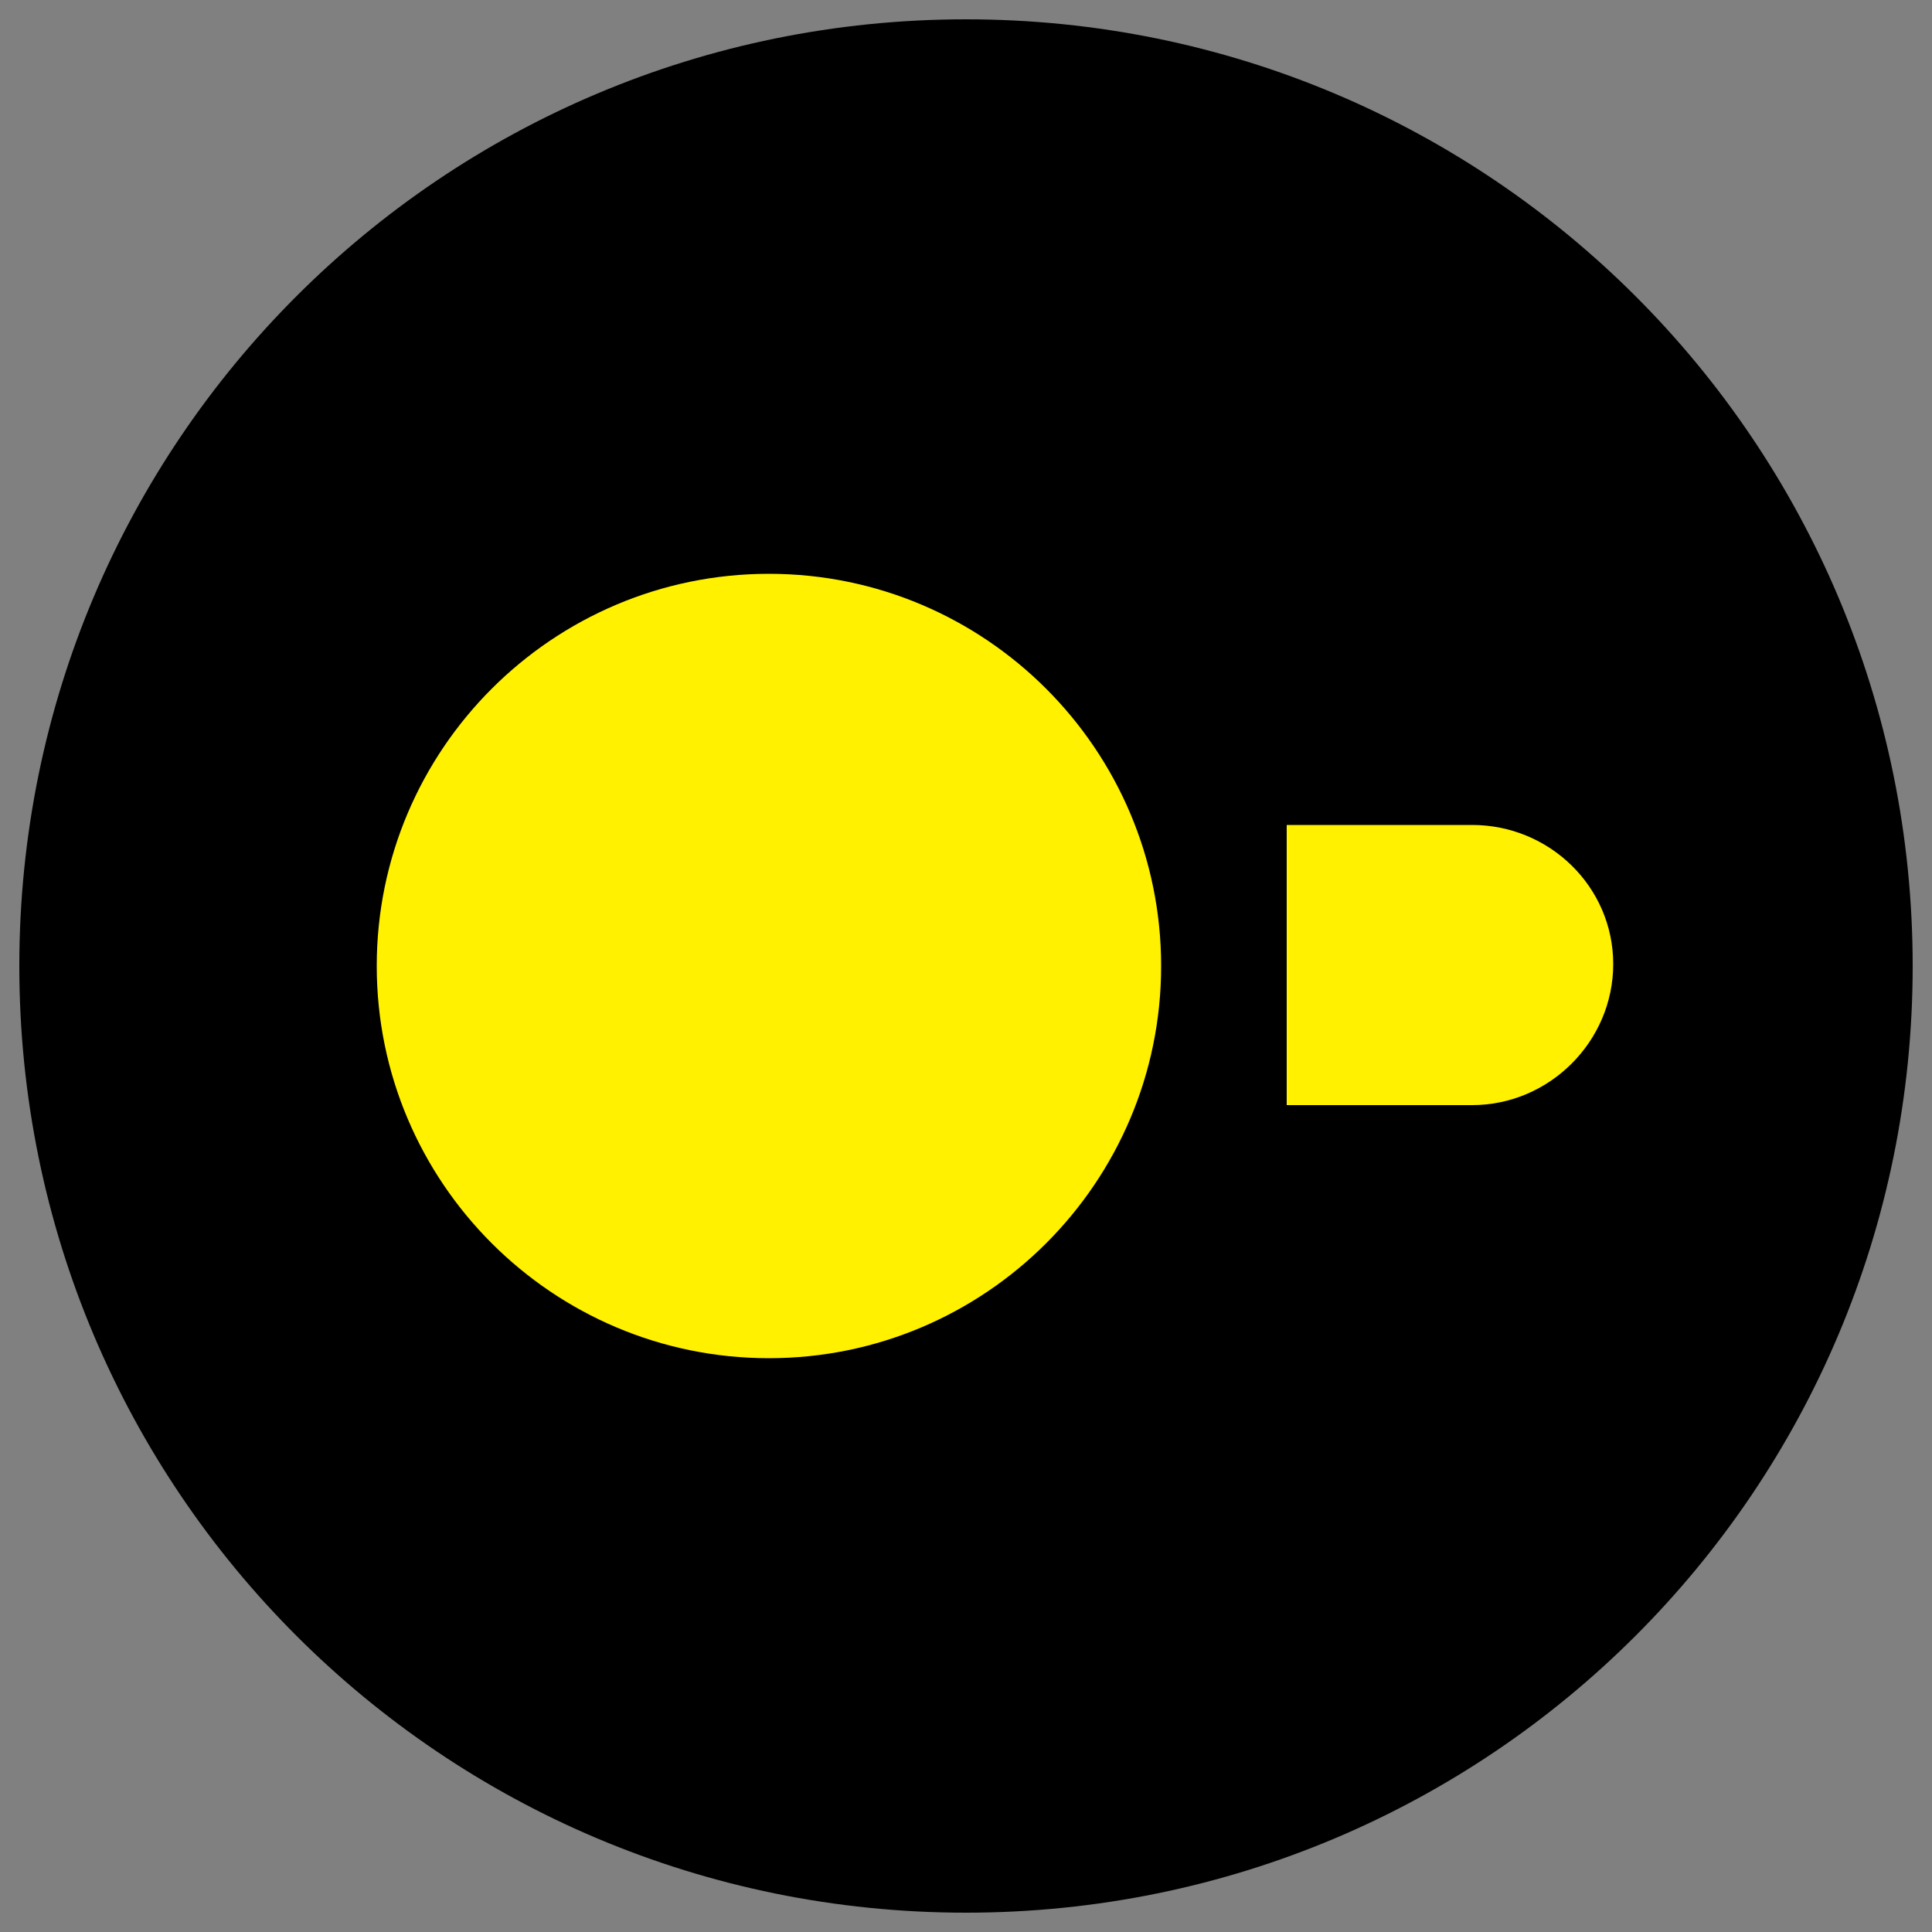 <svg xmlns="http://www.w3.org/2000/svg" xmlns:xlink="http://www.w3.org/1999/xlink" id="Ebene_1" x="0" y="0" version="1.1" viewBox="0 0 100 100" style="enable-background:new 0 0 100 100" xml:space="preserve"><rect x="0" y="0" width="100" height="100" fill="#808080" stroke="none"/><style type="text/css">.st0{fill:#fff100}</style><g id="Ebene_1_1_"><path d="M50,99L50,99C22.9,99,1,77.1,1,50l0,0C1,22.9,22.9,1,50,1l0,0c27.1,0,49,21.9,49,49l0,0C99,77.1,77.1,99,50,99z"/><path d="M76.2,42.7h-9.6v14.5h9.6c4,0,7.3-3.3,7.3-7.3S80.2,42.7,76.2,42.7" class="st0"/><path d="M19.5,50c0,11.2,9.1,20.3,20.3,20.3S60.1,61.2,60.1,50S51,29.7,39.8,29.7S19.5,38.8,19.5,50L19.5,50" class="st0"/></g></svg>